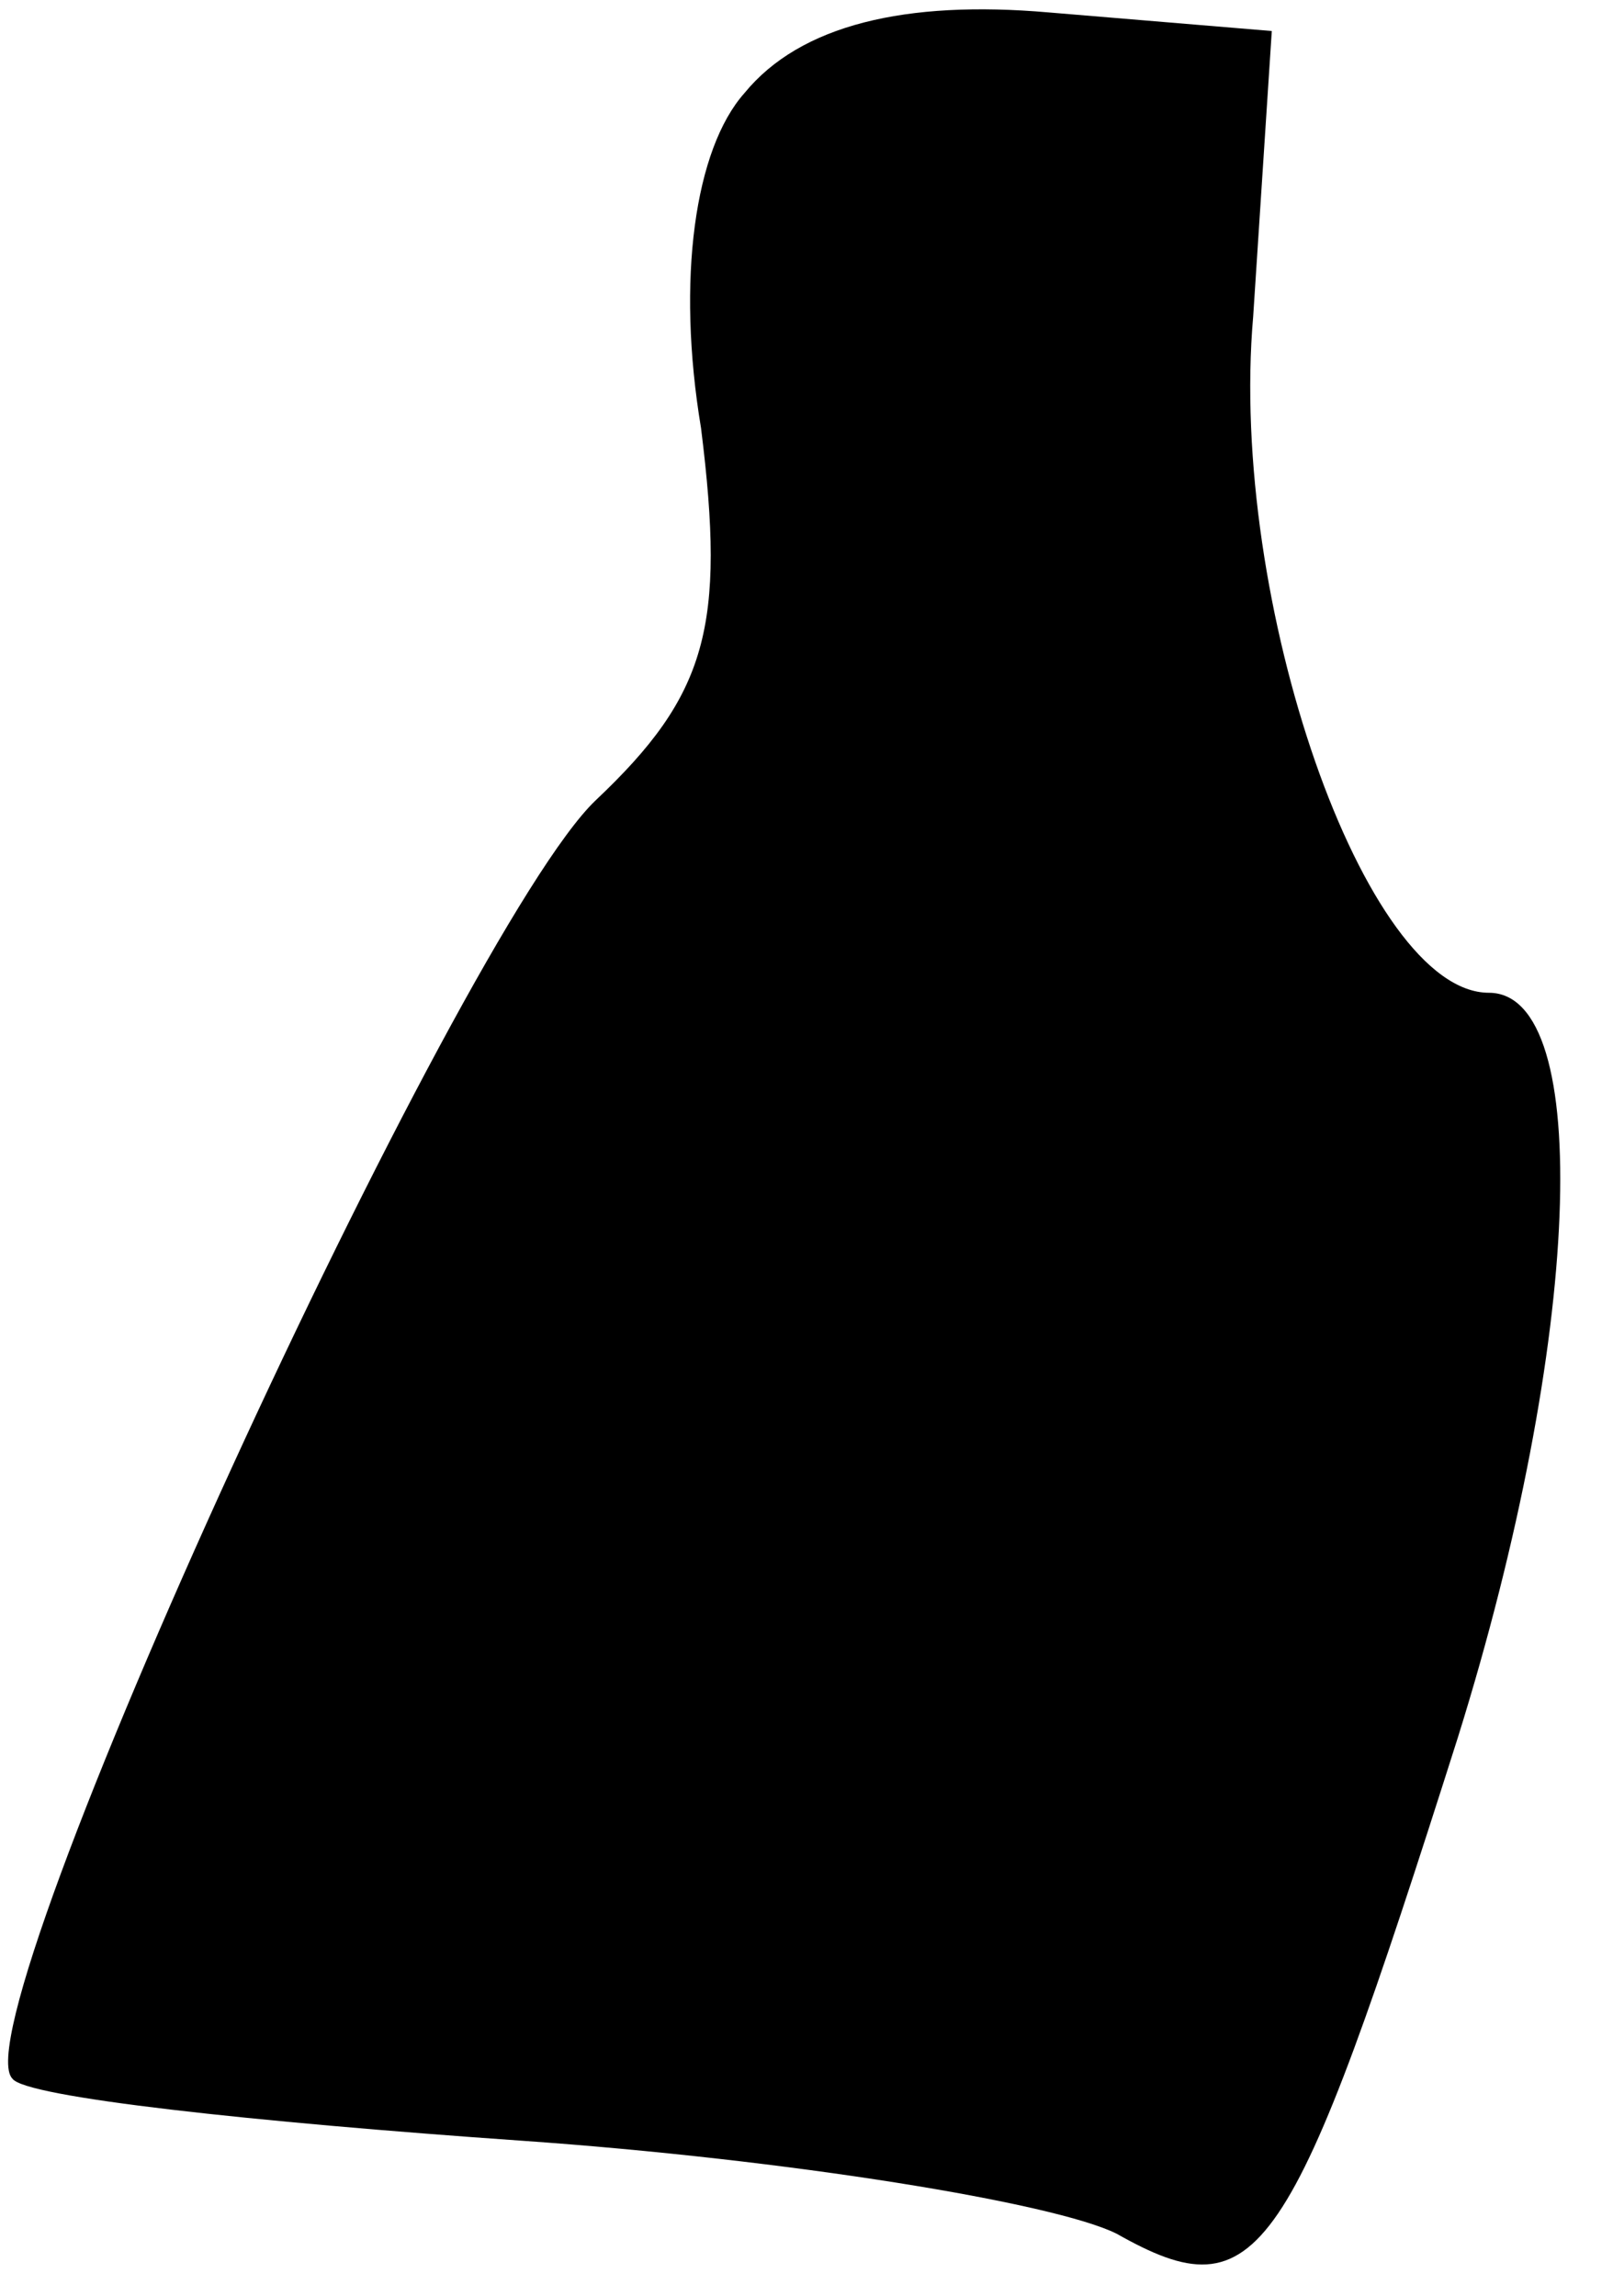 <?xml version="1.0" standalone="no"?>
<!DOCTYPE svg PUBLIC "-//W3C//DTD SVG 20010904//EN"
 "http://www.w3.org/TR/2001/REC-SVG-20010904/DTD/svg10.dtd">
<svg version="1.0" xmlns="http://www.w3.org/2000/svg"
 width="26pt" height="37pt" viewBox="0 0 26 37"
 preserveAspectRatio="xMidYMid meet">
<g transform="translate(0,37) scale(0.1,-0.1)"
fill="#000000" stroke="none">
<path fill="#000000" stroke="none" d="M120 355 c-8 -9 -11 -30 -7 -54 4 -32
1 -43 -17 -60 -22 -21 -103 -197 -94 -206 2 -3 39 -7 82 -10 43 -3 86 -10 96
-15 23 -13 28 -5 55 80 20 64 22 120 5 120 -20 0 -42 63 -38 109 l3 46 -36 3
c-23 2 -40 -2 -49 -13z"/>
</g>
</svg>
